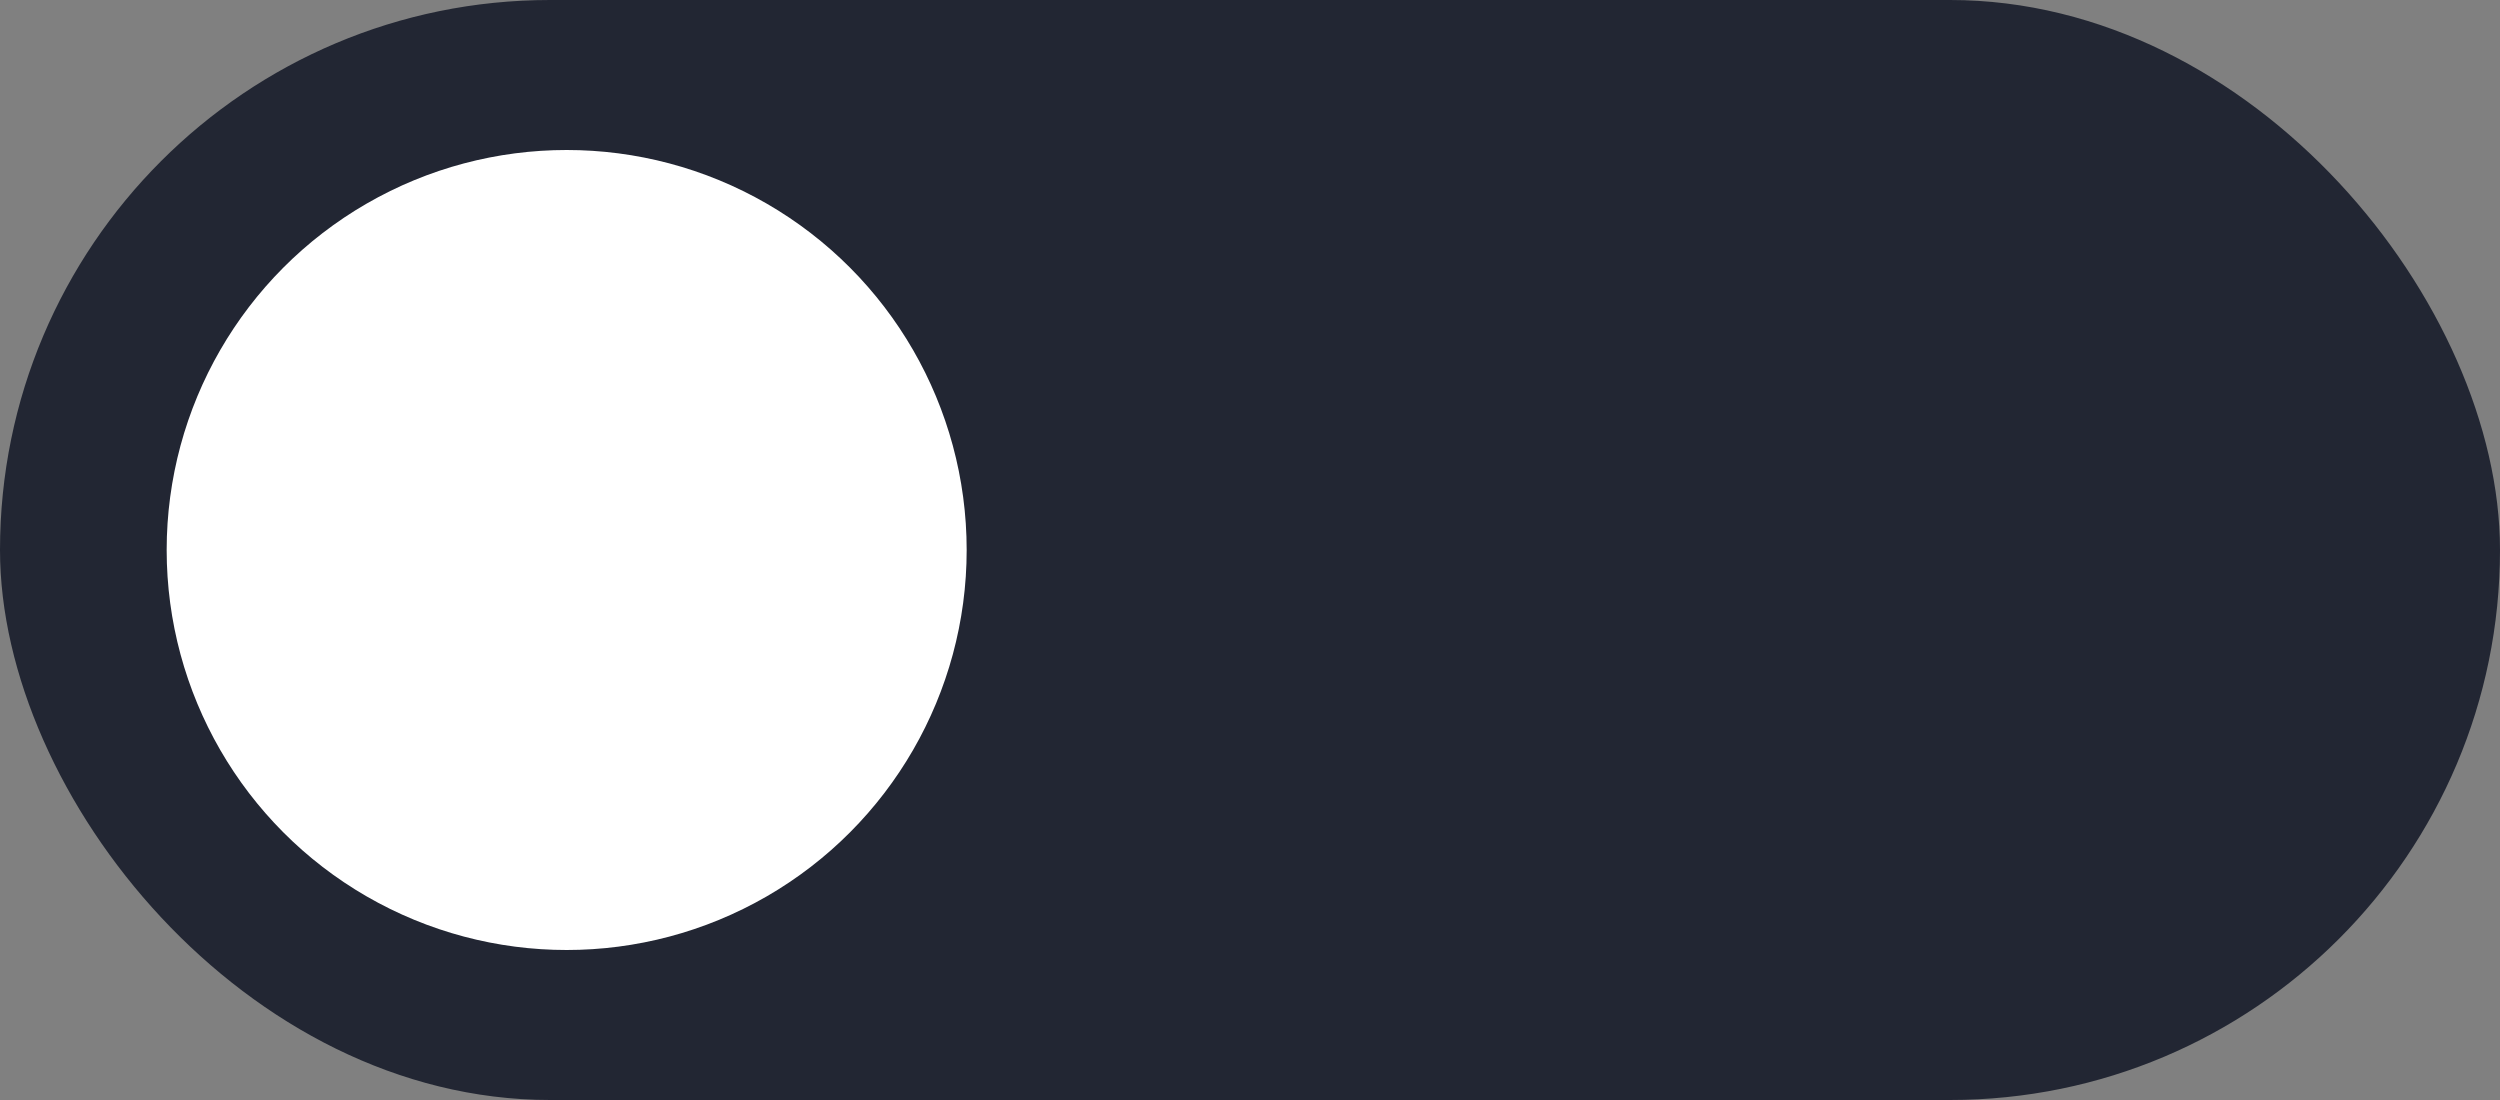 <?xml version="1.0" encoding="UTF-8"?>
<svg width="150px" height="66px" viewBox="0 0 150 66" version="1.1" xmlns="http://www.w3.org/2000/svg" xmlns:xlink="http://www.w3.org/1999/xlink">
    <rect x="0" y="0" width="150" height="66" fill="#808080" stroke="none"/>
    <!-- Generator: Sketch 59.1 (86144) - https://sketch.com -->
    <title>编组 2</title>
    <desc>Created with Sketch.</desc>
    <g id="页面-1" stroke="none" stroke-width="1" fill="none" fill-rule="evenodd">
        <g id="8" transform="translate(-829, -1678)">
            <g id="编组-6" transform="translate(0, 312)">
                <g transform="translate(76, -798)" id="取暖器">
                    <g transform="translate(4, 1573)">
                        <g id="编组-3" transform="translate(66, 80)">
                            <g id="编组-2备份-3" transform="translate(0, 510)">
                                <g id="编组-2" transform="translate(683, 1)">
                                    <rect id="矩形" fill="#222633" x="0" y="0" width="150" height="66" rx="33"></rect>
                                    <circle id="椭圆形" fill="#FFFFFF" cx="34" cy="33" r="24"></circle>
                                </g>
                            </g>
                        </g>
                    </g>
                </g>
            </g>
        </g>
    </g>
</svg>